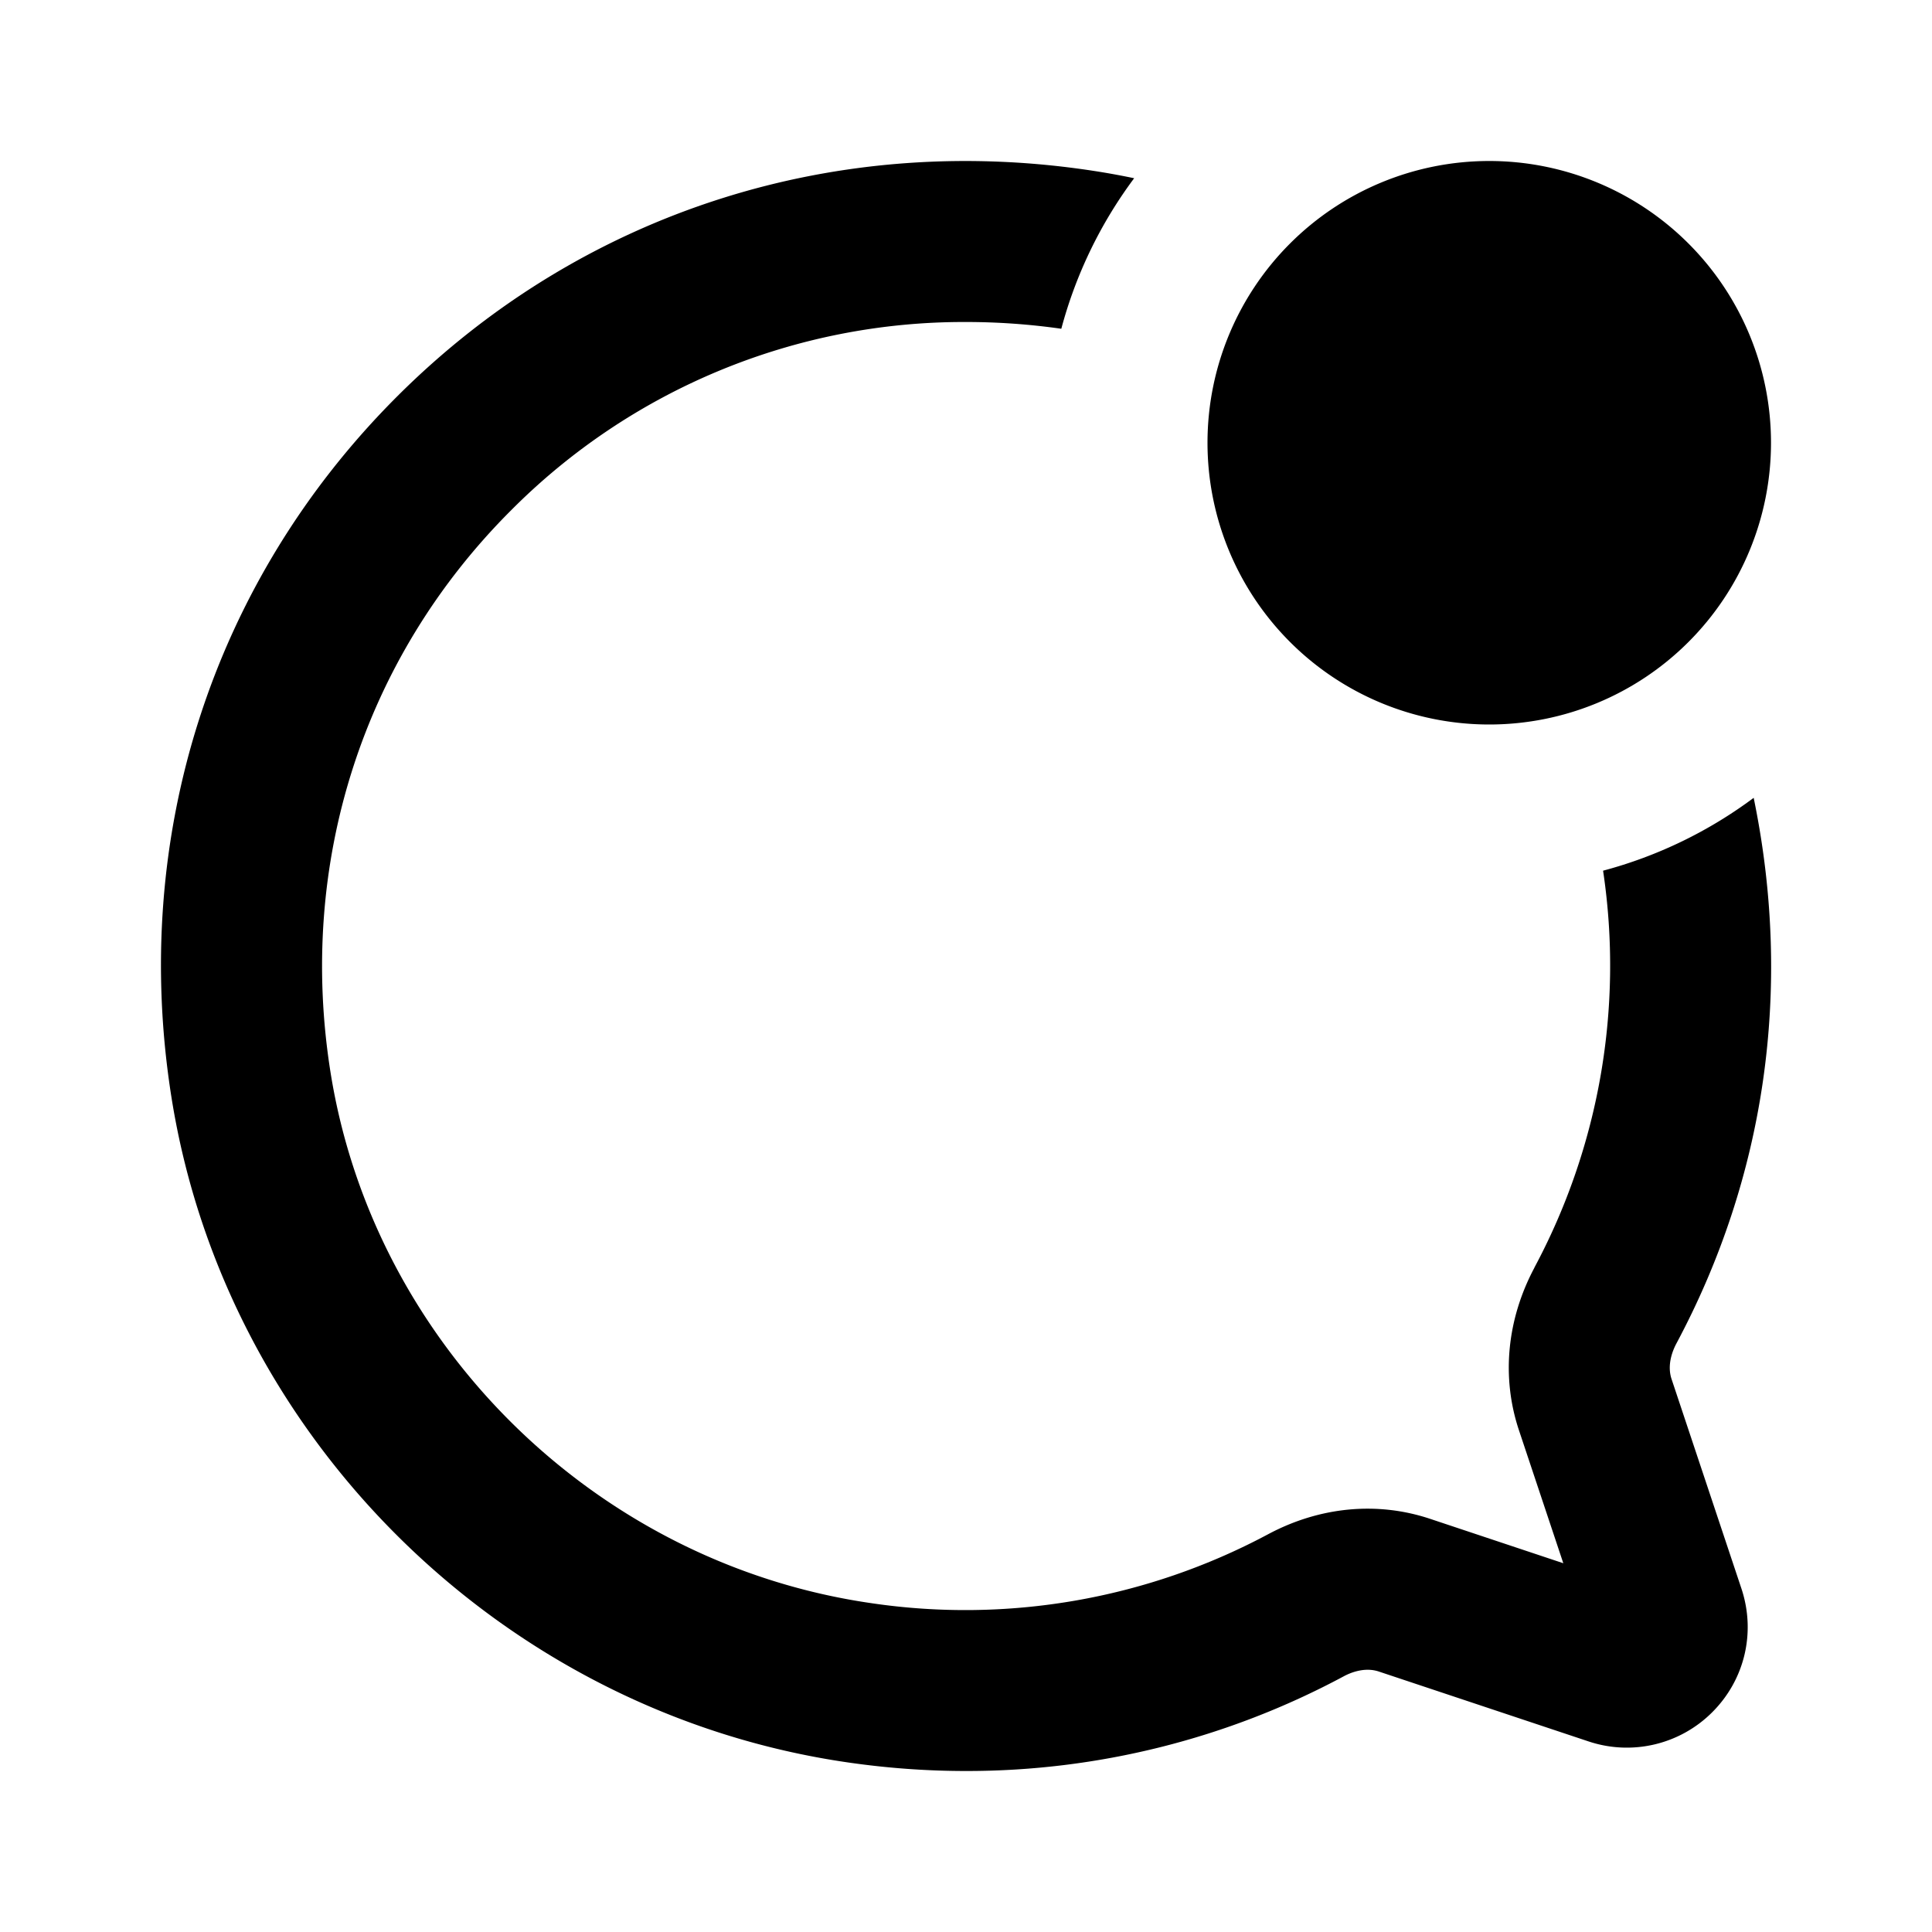 <svg xmlns="http://www.w3.org/2000/svg" width="24" height="24" fill="none" viewBox="0 0 24 24"><path fill="#313234" fill-rule="evenodd" d="M18.5 9a3.5 3.5 0 1 0 0-7 3.5 3.5 0 0 0 0 7m.56 6.748a7.95 7.95 0 0 0 .854-4.932 5.5 5.5 0 0 0 1.871-.905l.01.05c.47 2.333.135 4.66-.97 6.728-.048.09-.119.267-.06.443l.868 2.603c.18.543.042 1.131-.363 1.535a1.5 1.5 0 0 1-1.535.363l-2.605-.868c-.174-.059-.35.011-.44.06A9.9 9.9 0 0 1 12 22q-.73 0-1.464-.106c-4.27-.616-7.726-4.01-8.404-8.25-.519-3.247.503-6.425 2.804-8.722s5.48-3.31 8.728-2.787q.215.035.425.079a5.5 5.5 0 0 0-.905 1.87A8.4 8.4 0 0 0 11.998 4 7.93 7.93 0 0 0 6.35 6.338c-1.84 1.837-2.659 4.385-2.243 6.99.542 3.385 3.303 6.094 6.716 6.587a7.98 7.98 0 0 0 4.926-.854c.642-.344 1.357-.413 2.015-.194l1.656.552-.552-1.655c-.218-.656-.15-1.372.193-2.016" clip-rule="evenodd" style="fill:#313234;fill:color(display-p3 .192 .196 .204);fill-opacity:1"/></svg>